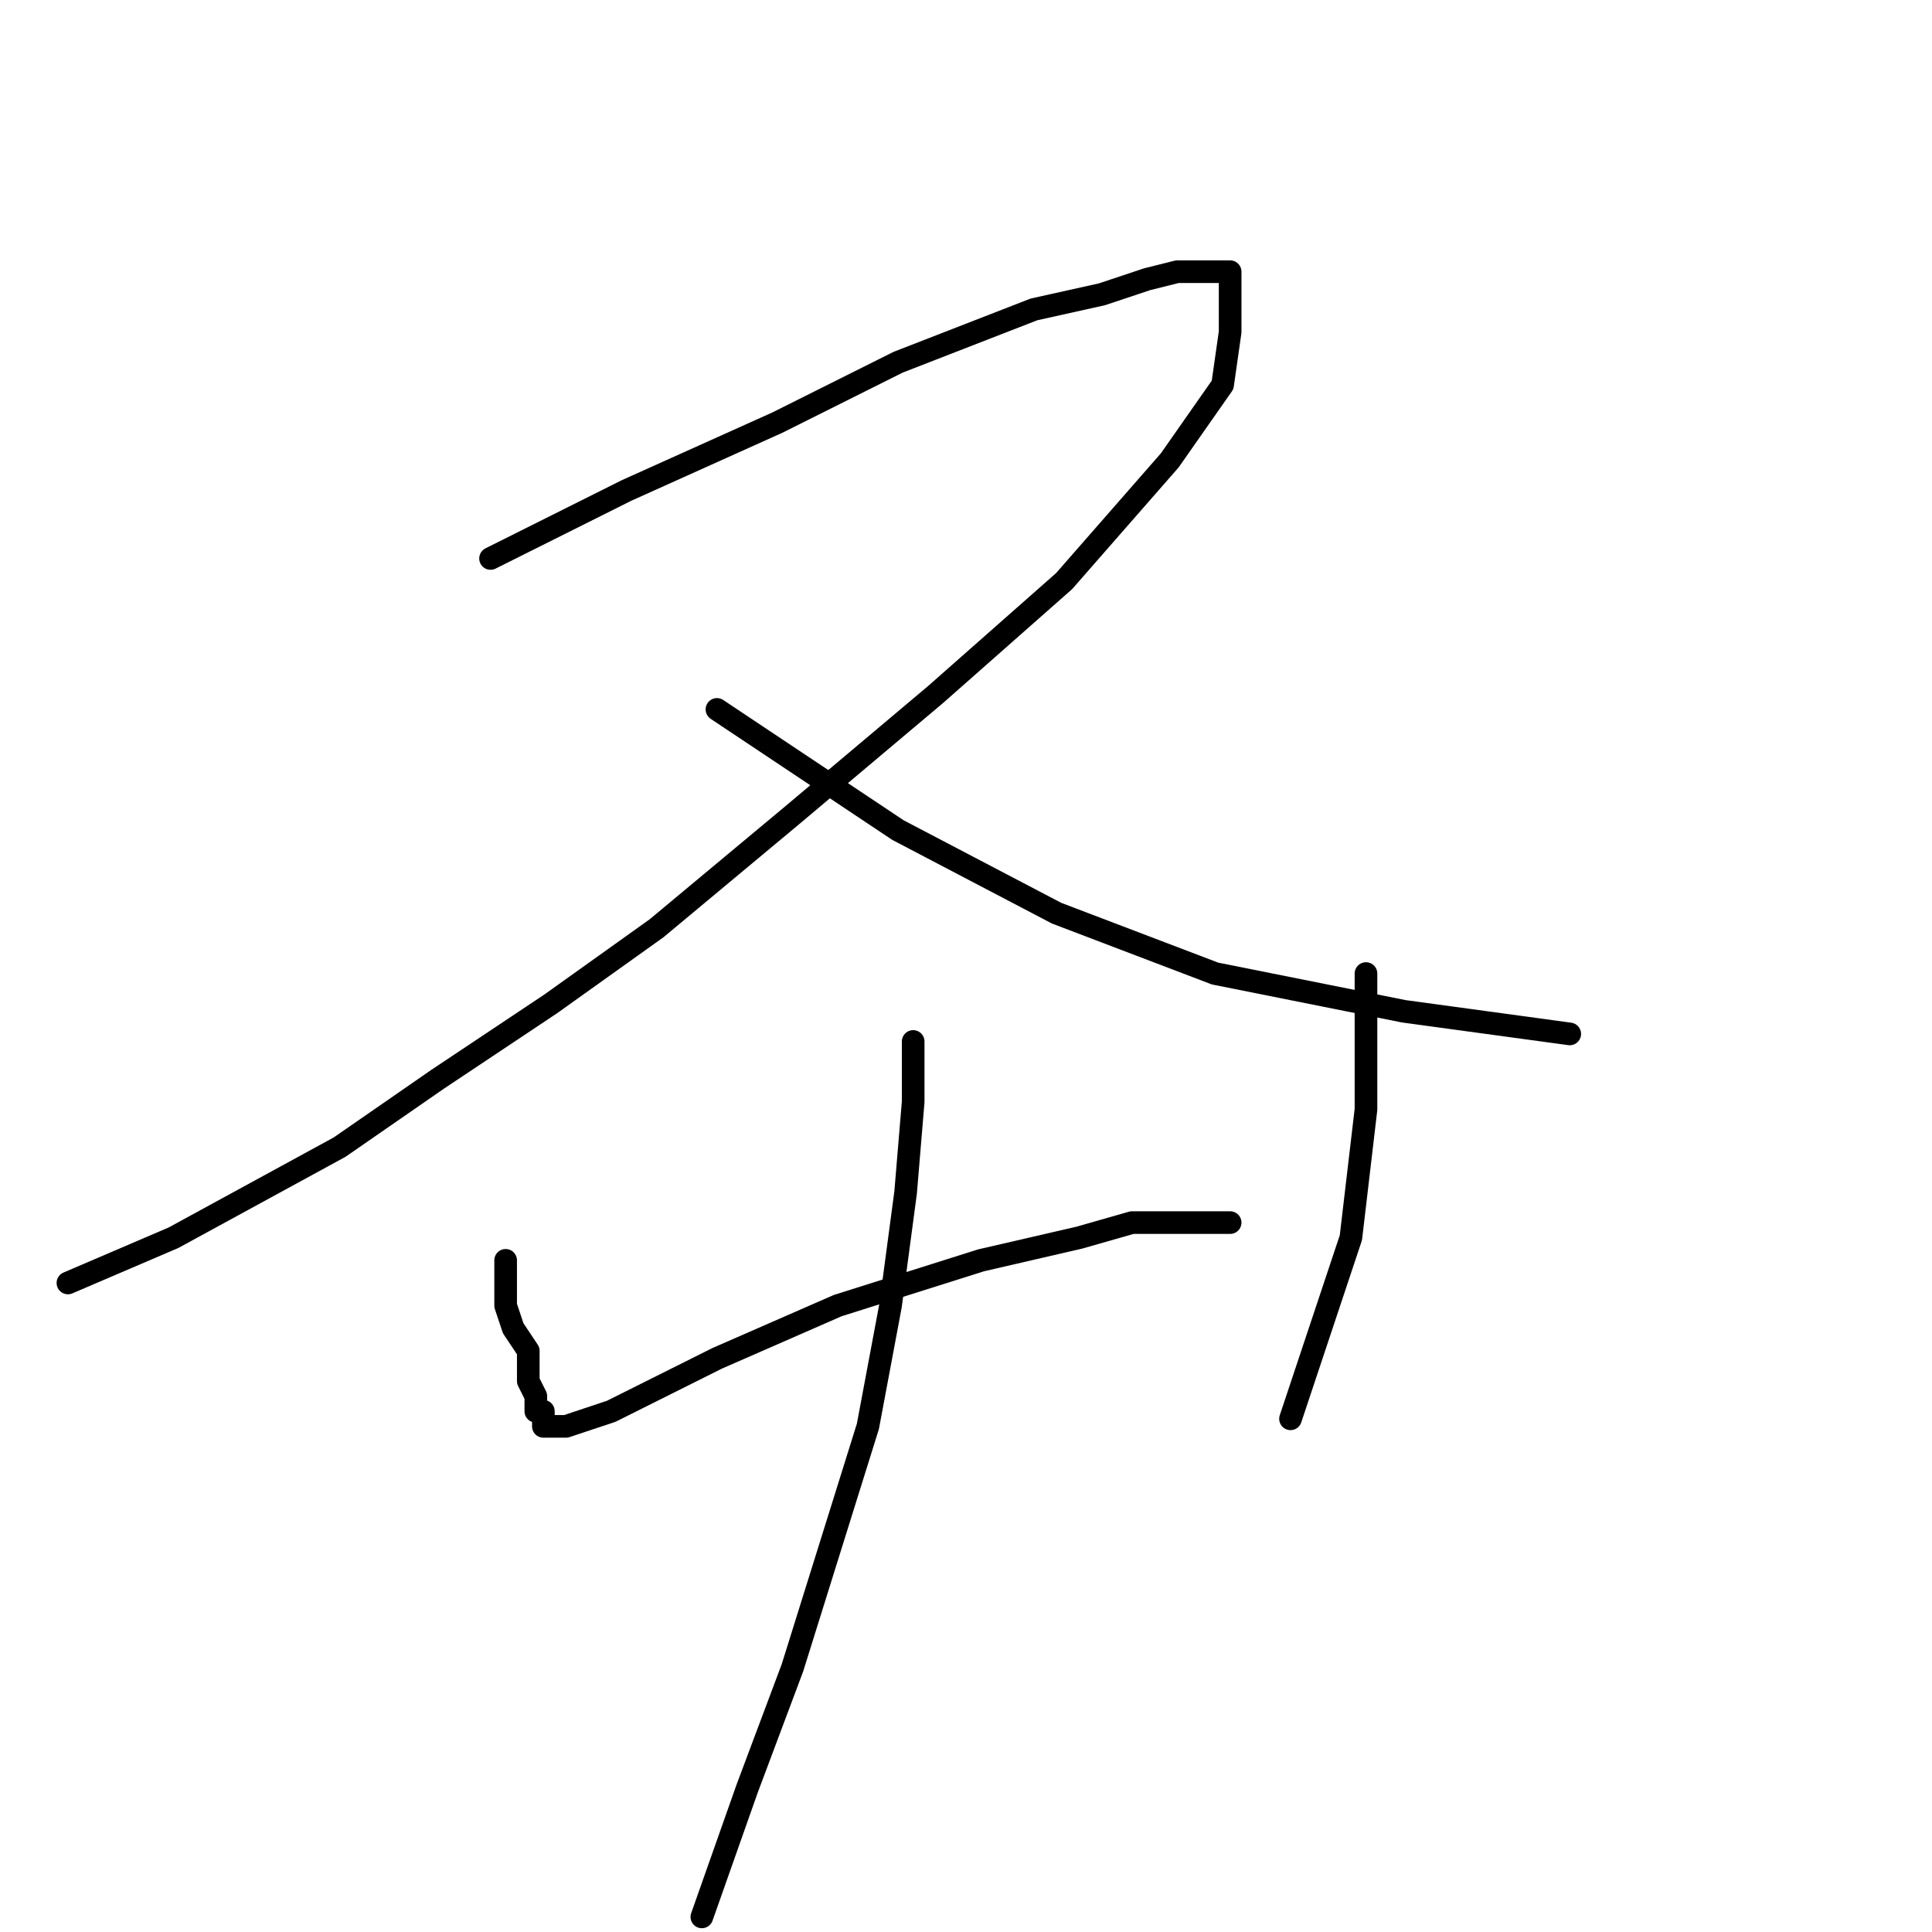 <?xml version="1.0" standalone="no"?>
    <svg width="256" height="256" xmlns="http://www.w3.org/2000/svg" version="1.1">
    <polyline stroke="black" stroke-width="3" stroke-linecap="round" fill="transparent" stroke-linejoin="round" points="65 74 71 71 83 65 103 56 119 48 137 41 146 39 152 37 156 36 160 36 162 36 163 36 163 39 163 44 162 51 155 61 141 77 124 92 105 108 87 123 73 133 58 143 45 152 34 158 23 164 9 170 9 170 " />
        <polyline stroke="black" stroke-width="3" stroke-linecap="round" fill="transparent" stroke-linejoin="round" points="95 94 104 100 119 110 140 121 161 129 186 134 208 137 208 137 " />
        <polyline stroke="black" stroke-width="3" stroke-linecap="round" fill="transparent" stroke-linejoin="round" points="67 167 67 170 67 173 68 176 70 179 70 183 71 185 71 187 72 187 72 188 72 189 73 189 75 189 81 187 95 180 111 173 130 167 143 164 150 162 155 162 160 162 162 162 163 162 163 162 " />
        <polyline stroke="black" stroke-width="3" stroke-linecap="round" fill="transparent" stroke-linejoin="round" points="181 129 181 136 181 147 179 164 174 179 171 188 171 188 " />
        <polyline stroke="black" stroke-width="3" stroke-linecap="round" fill="transparent" stroke-linejoin="round" points="121 138 121 146 120 158 118 173 115 189 110 205 105 221 99 237 93 254 93 254 " />
        </svg>
